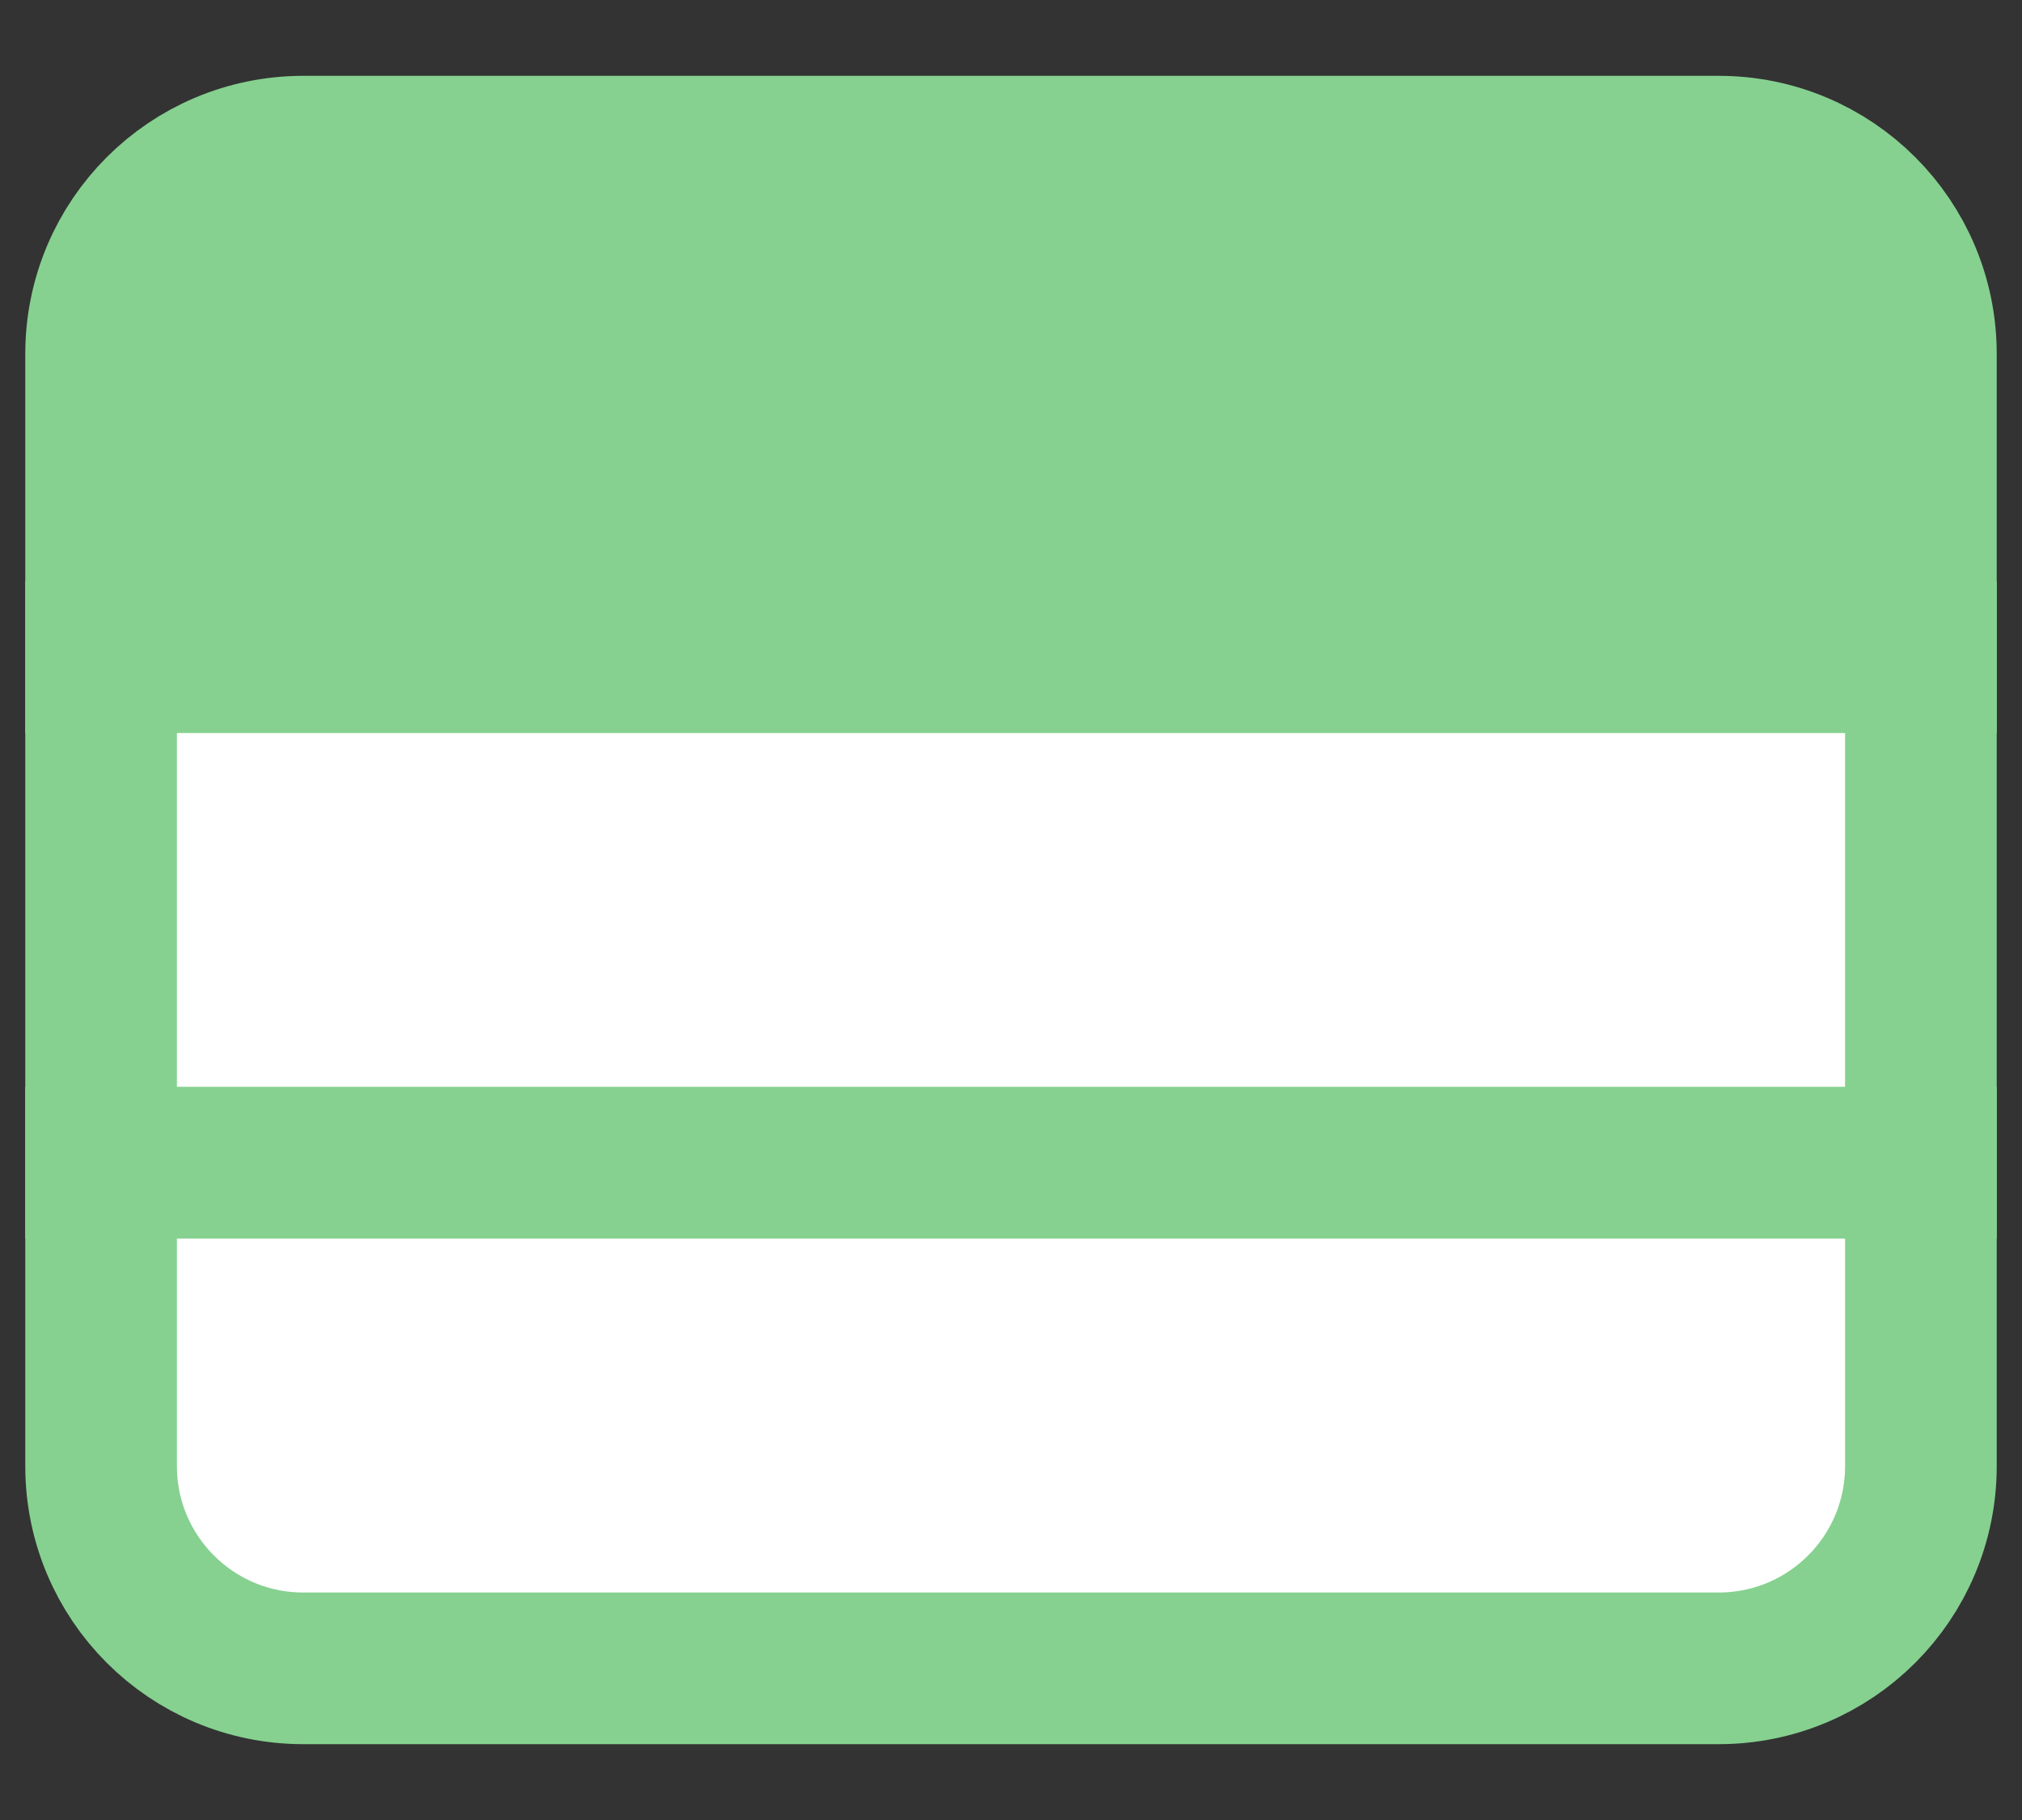 <svg width="20" height="18" viewBox="0 0 20 18" fill="none" xmlns="http://www.w3.org/2000/svg">
<rect x="0" y="0" width="20" height="18" fill="#333333" stroke="none"/>
<g id="Group 33">
<path id="Rectangle" d="M1 3.5C1 2.395 1.895 1.5 3 1.5H17C18.105 1.5 19 2.395 19 3.5V6.5H1V3.5Z" fill="#86D190" stroke="#86D190" stroke-width="1.5"/>
<rect id="Rectangle_2" x="1" y="6.5" width="18" height="5" fill="white" stroke="#86D190" stroke-width="1.5"/>
<path id="Rectangle_3" d="M1 11.5H19V14.5C19 15.605 18.105 16.5 17 16.5H3C1.895 16.5 1 15.605 1 14.5V11.5Z" fill="white" stroke="#86D190" stroke-width="1.5"/>
</g>
</svg>
